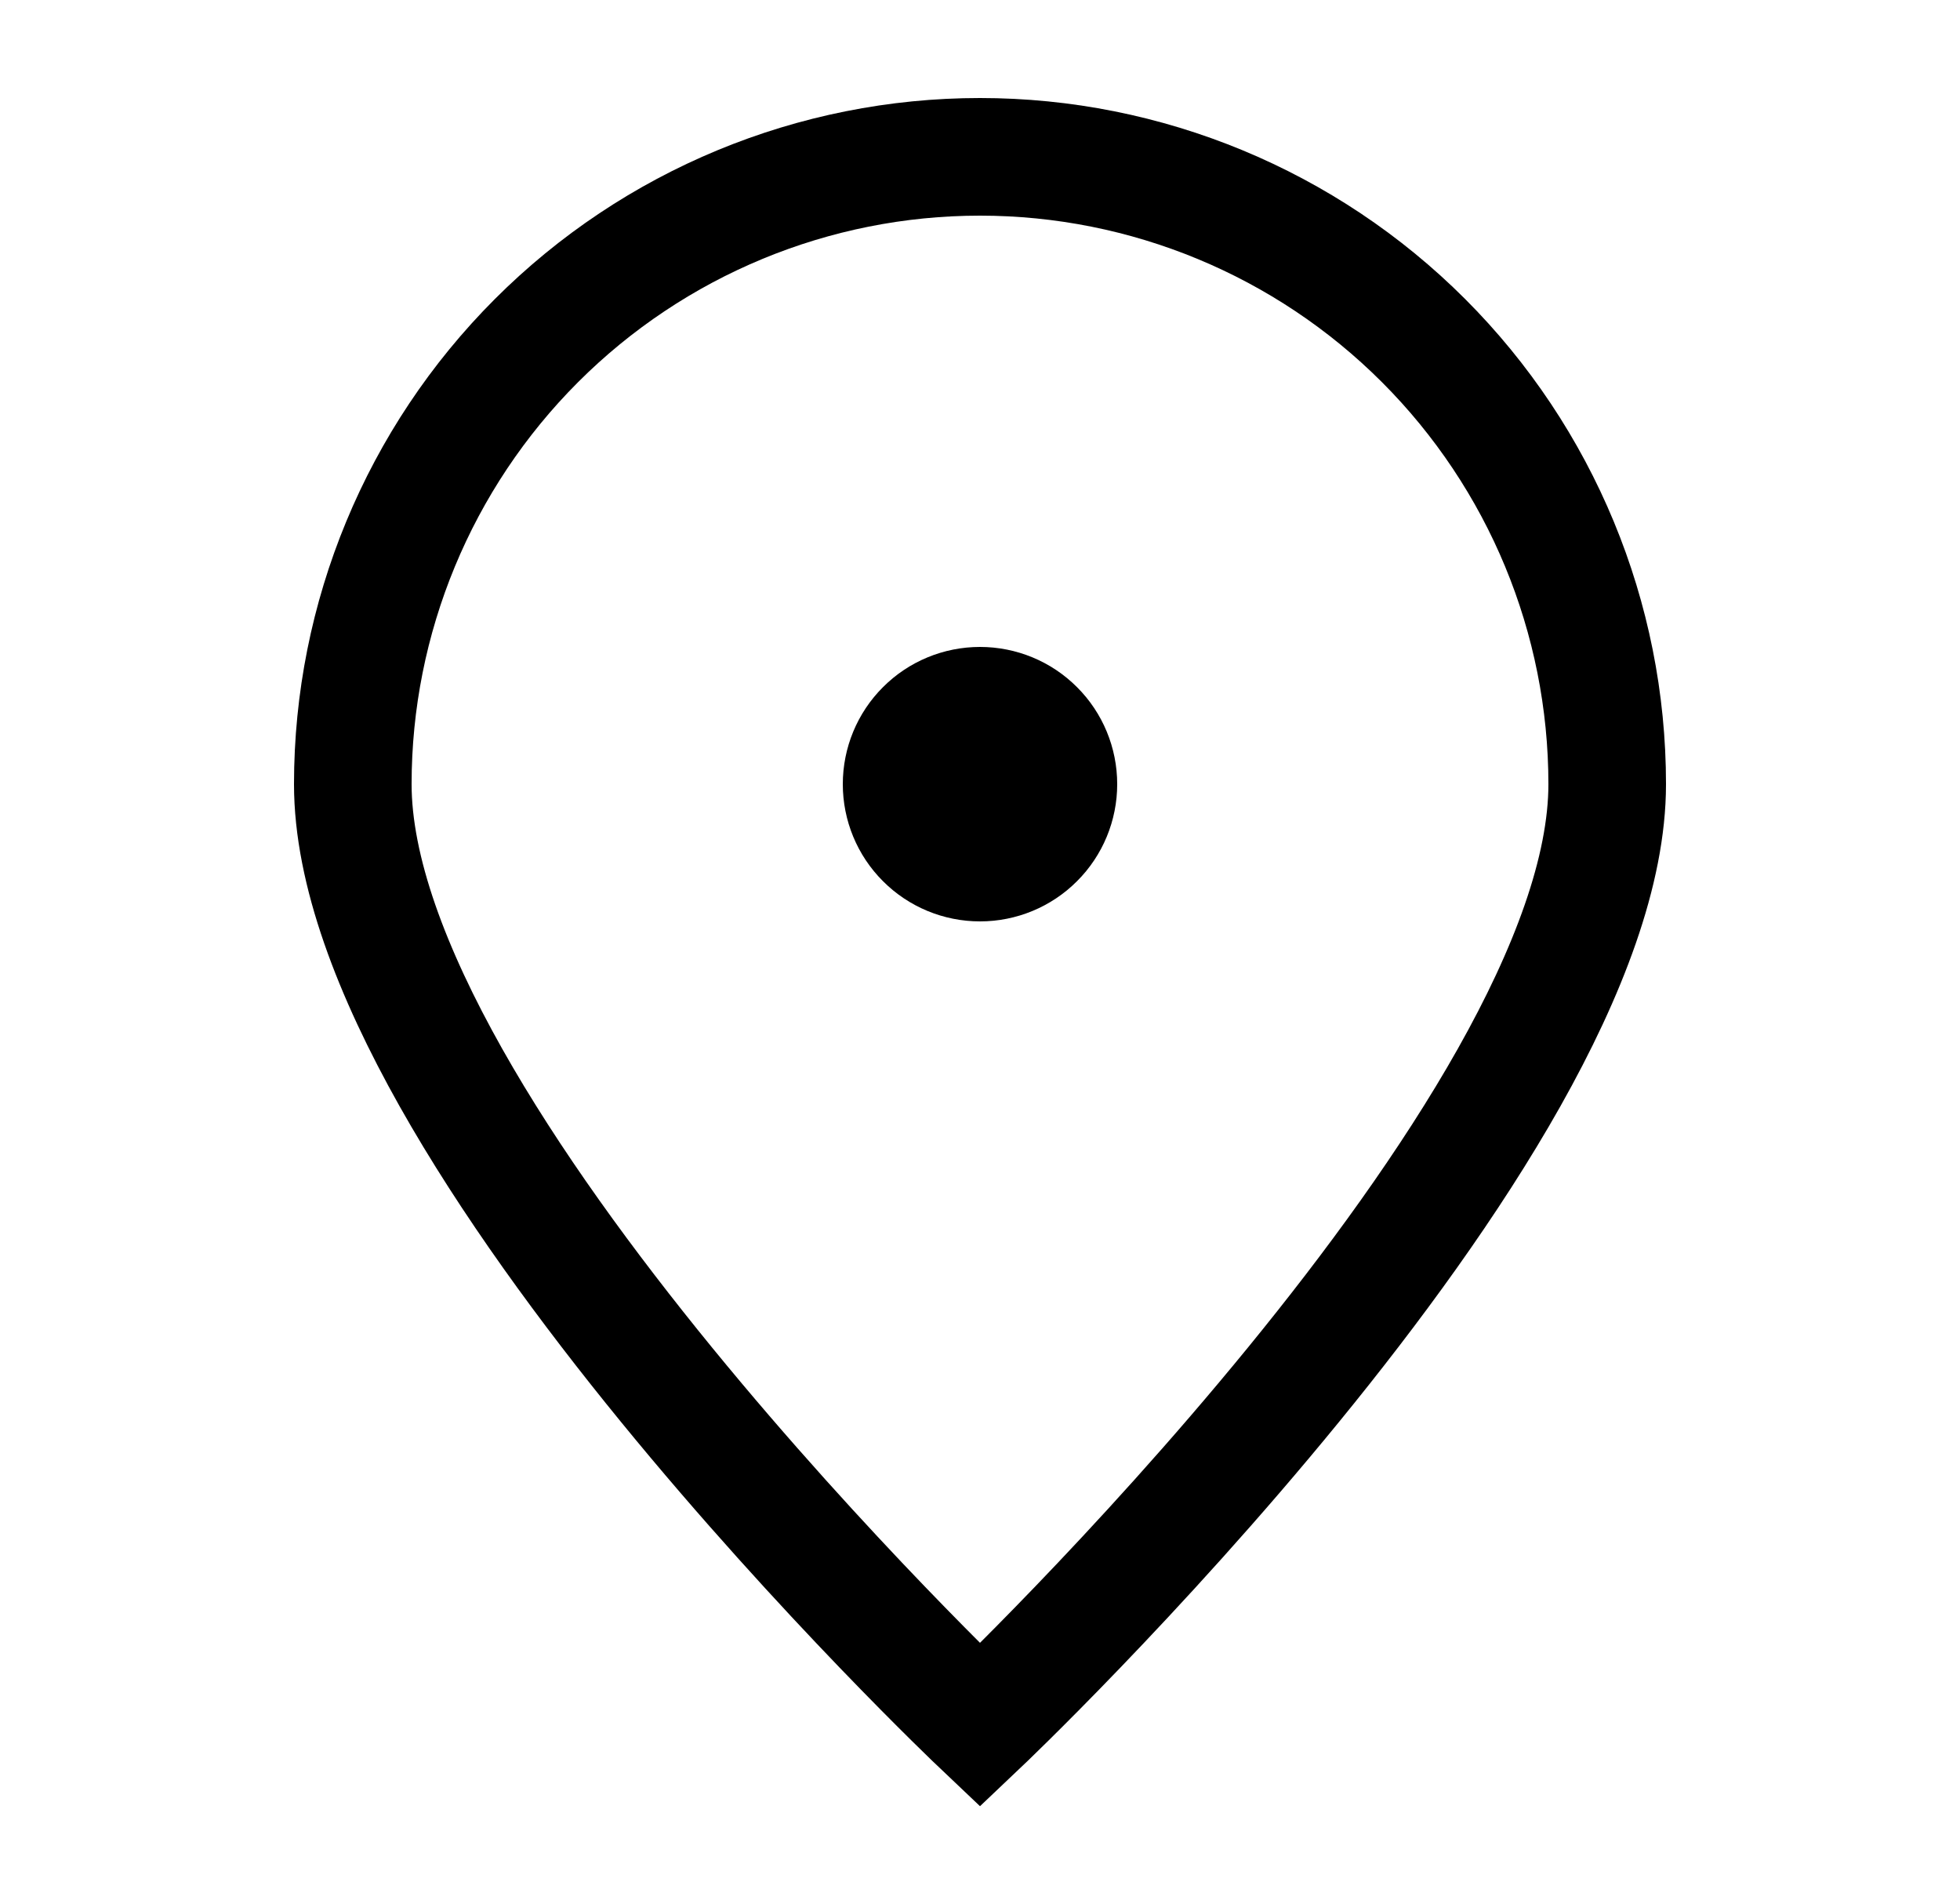 <svg width="25" height="24" viewBox="0 0 25 24" fill="none" xmlns="http://www.w3.org/2000/svg">
<path d="M20.5 10C20.5 14.418 12.5 22 12.5 22C12.5 22 4.5 14.418 4.5 10C4.5 7.878 5.343 5.843 6.843 4.343C8.343 2.843 10.378 2 12.5 2C14.622 2 16.657 2.843 18.157 4.343C19.657 5.843 20.5 7.878 20.5 10Z" stroke="currentColor" stroke-width="1.5"/>
<path d="M12.5 11C12.765 11 13.02 10.895 13.207 10.707C13.395 10.52 13.5 10.265 13.5 10C13.5 9.735 13.395 9.48 13.207 9.293C13.02 9.105 12.765 9 12.5 9C12.235 9 11.98 9.105 11.793 9.293C11.605 9.48 11.5 9.735 11.5 10C11.5 10.265 11.605 10.52 11.793 10.707C11.98 10.895 12.235 11 12.5 11Z" fill="currentColor" stroke="currentColor" stroke-width="1.5" stroke-linecap="round" stroke-linejoin="round"/>
</svg>
